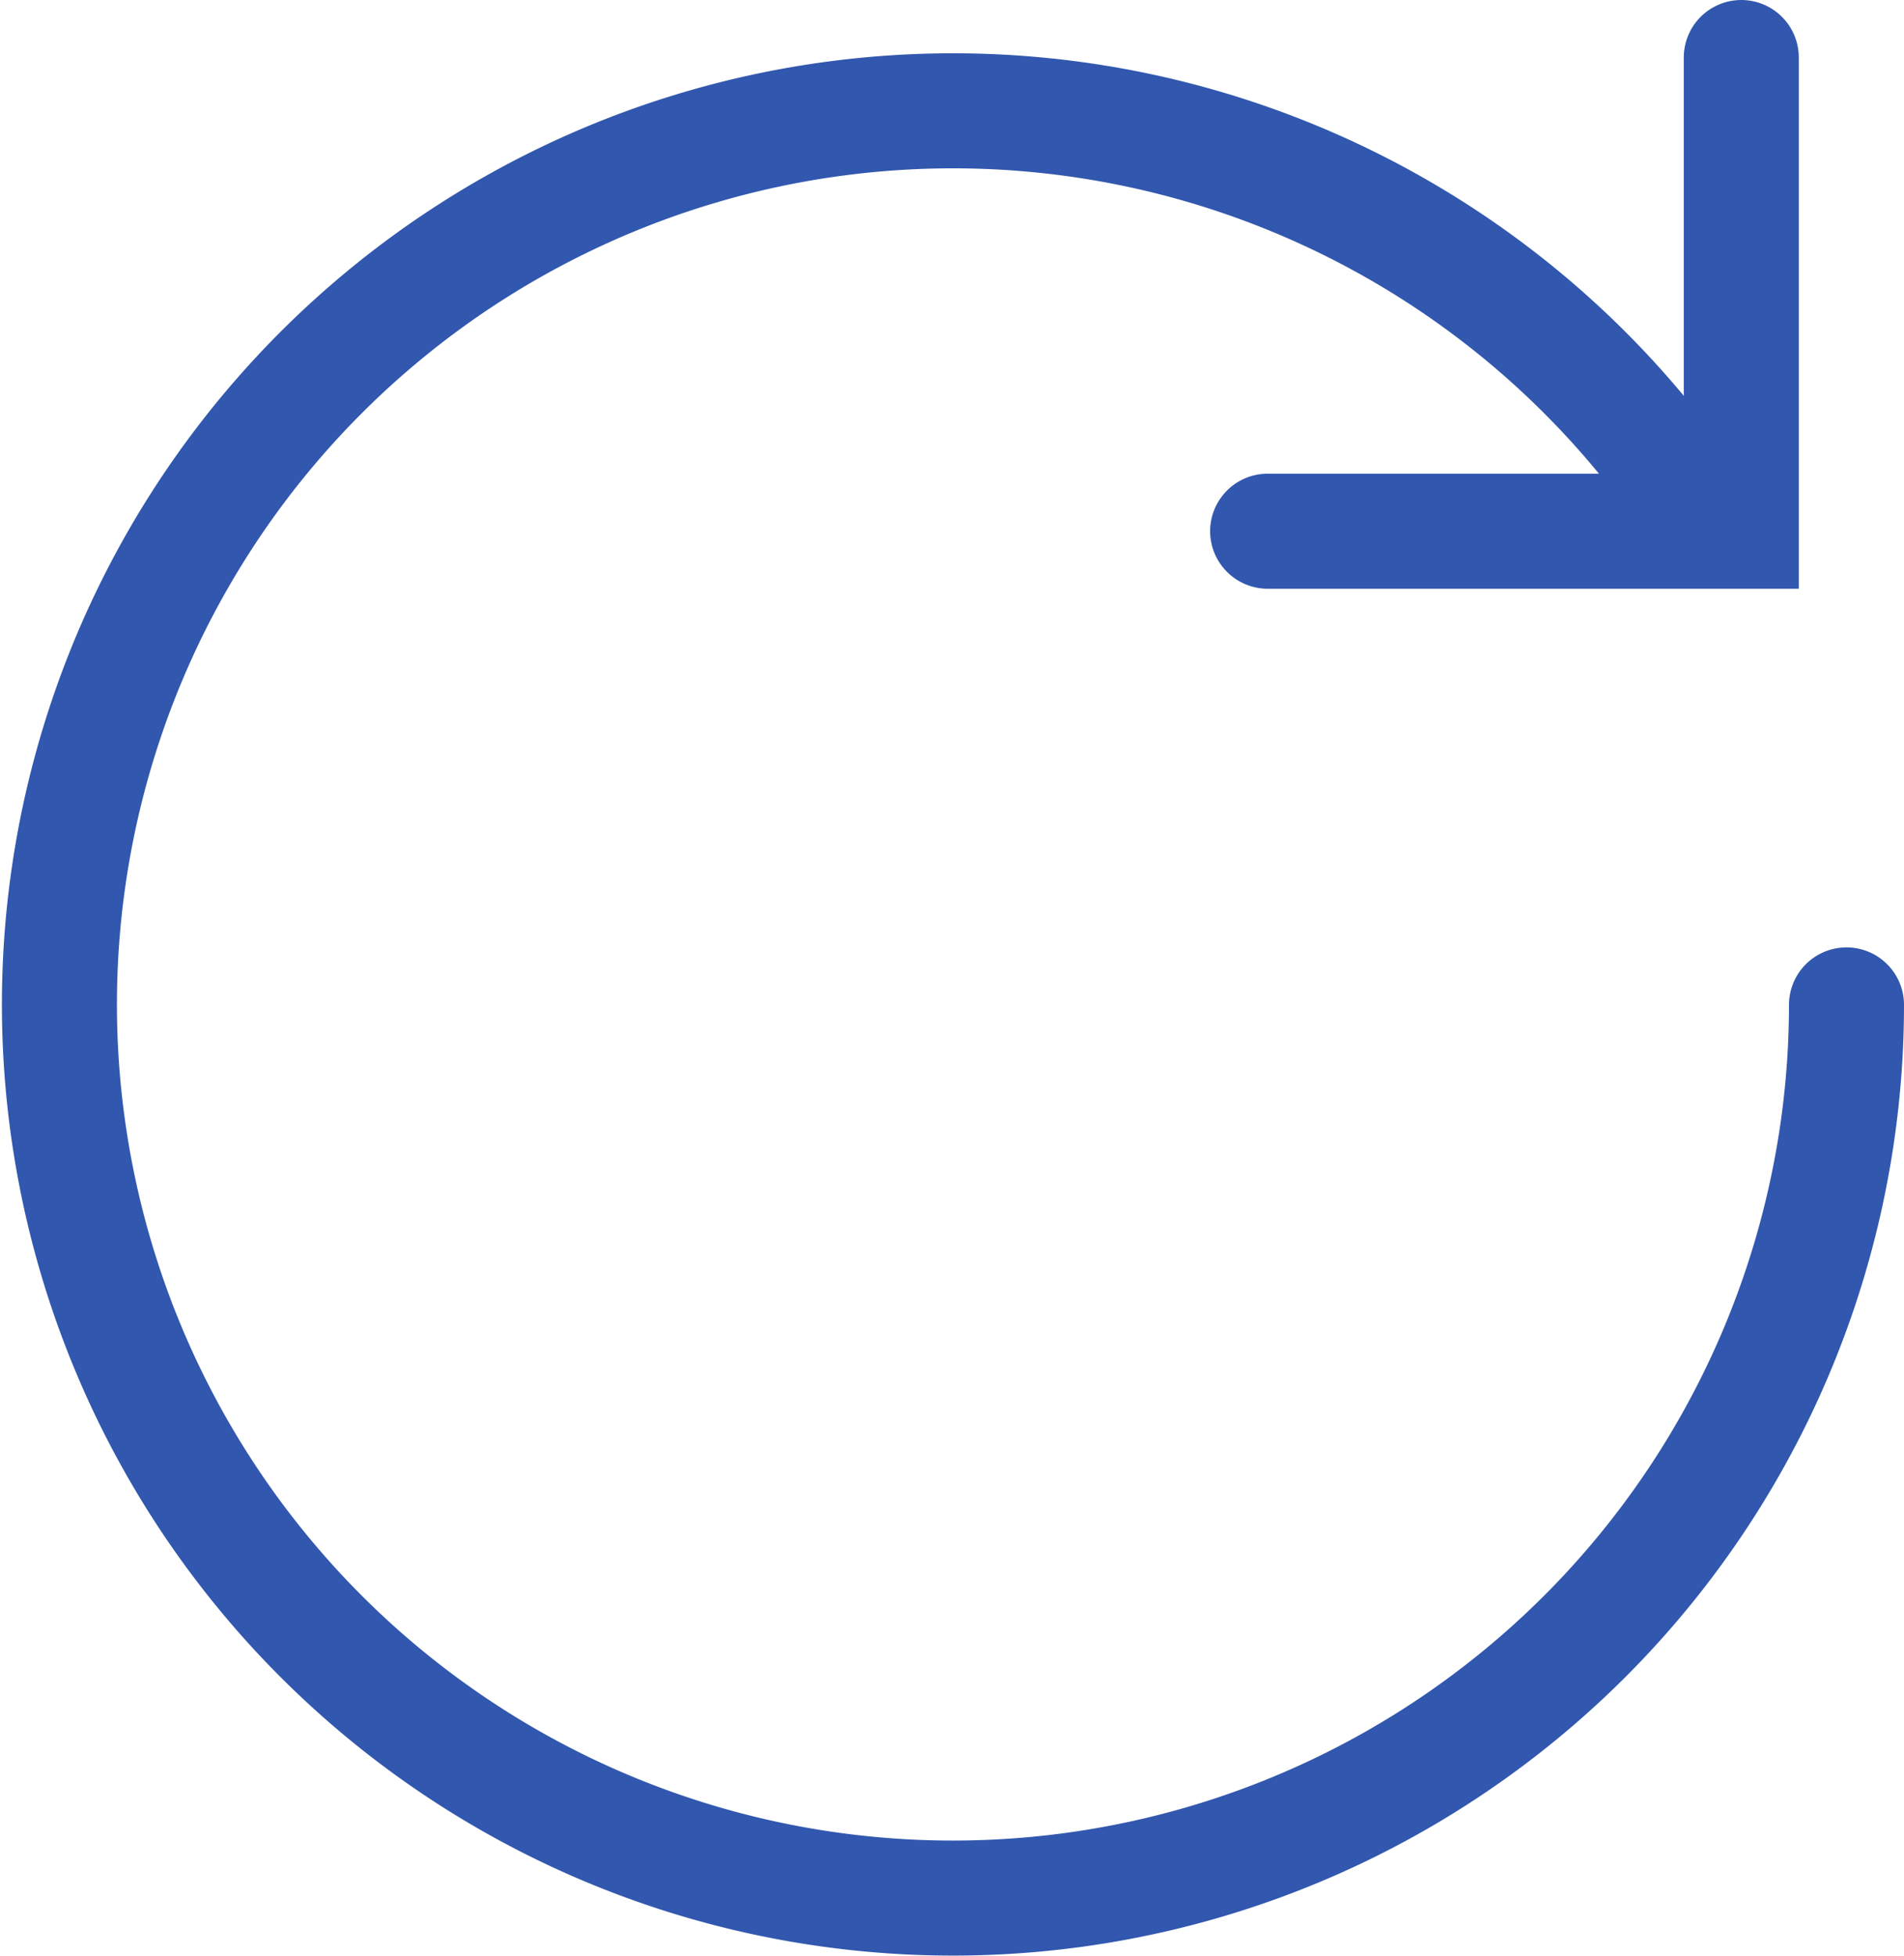 <svg xmlns="http://www.w3.org/2000/svg" width="24.831" height="25.51" viewBox="0 0 24.831 25.51">
  <g id="more" transform="translate(-7.247 0.75)">
    <path id="Контур_10" data-name="Контур 10" d="M37.177,7v6.177H31" transform="translate(-7.221 -7)" fill="none" stroke="#3157ae" stroke-linecap="round" stroke-miterlimit="10" stroke-width="1.5"/>
    <path id="Контур_11" data-name="Контур 11" d="M31.328,19.667a11.653,11.653,0,1,1-1.846-6.3" transform="translate(0 -7.313)" fill="none" stroke="#3157ae" stroke-linecap="round" stroke-miterlimit="10" stroke-width="1.5"/>
  </g>
</svg>
